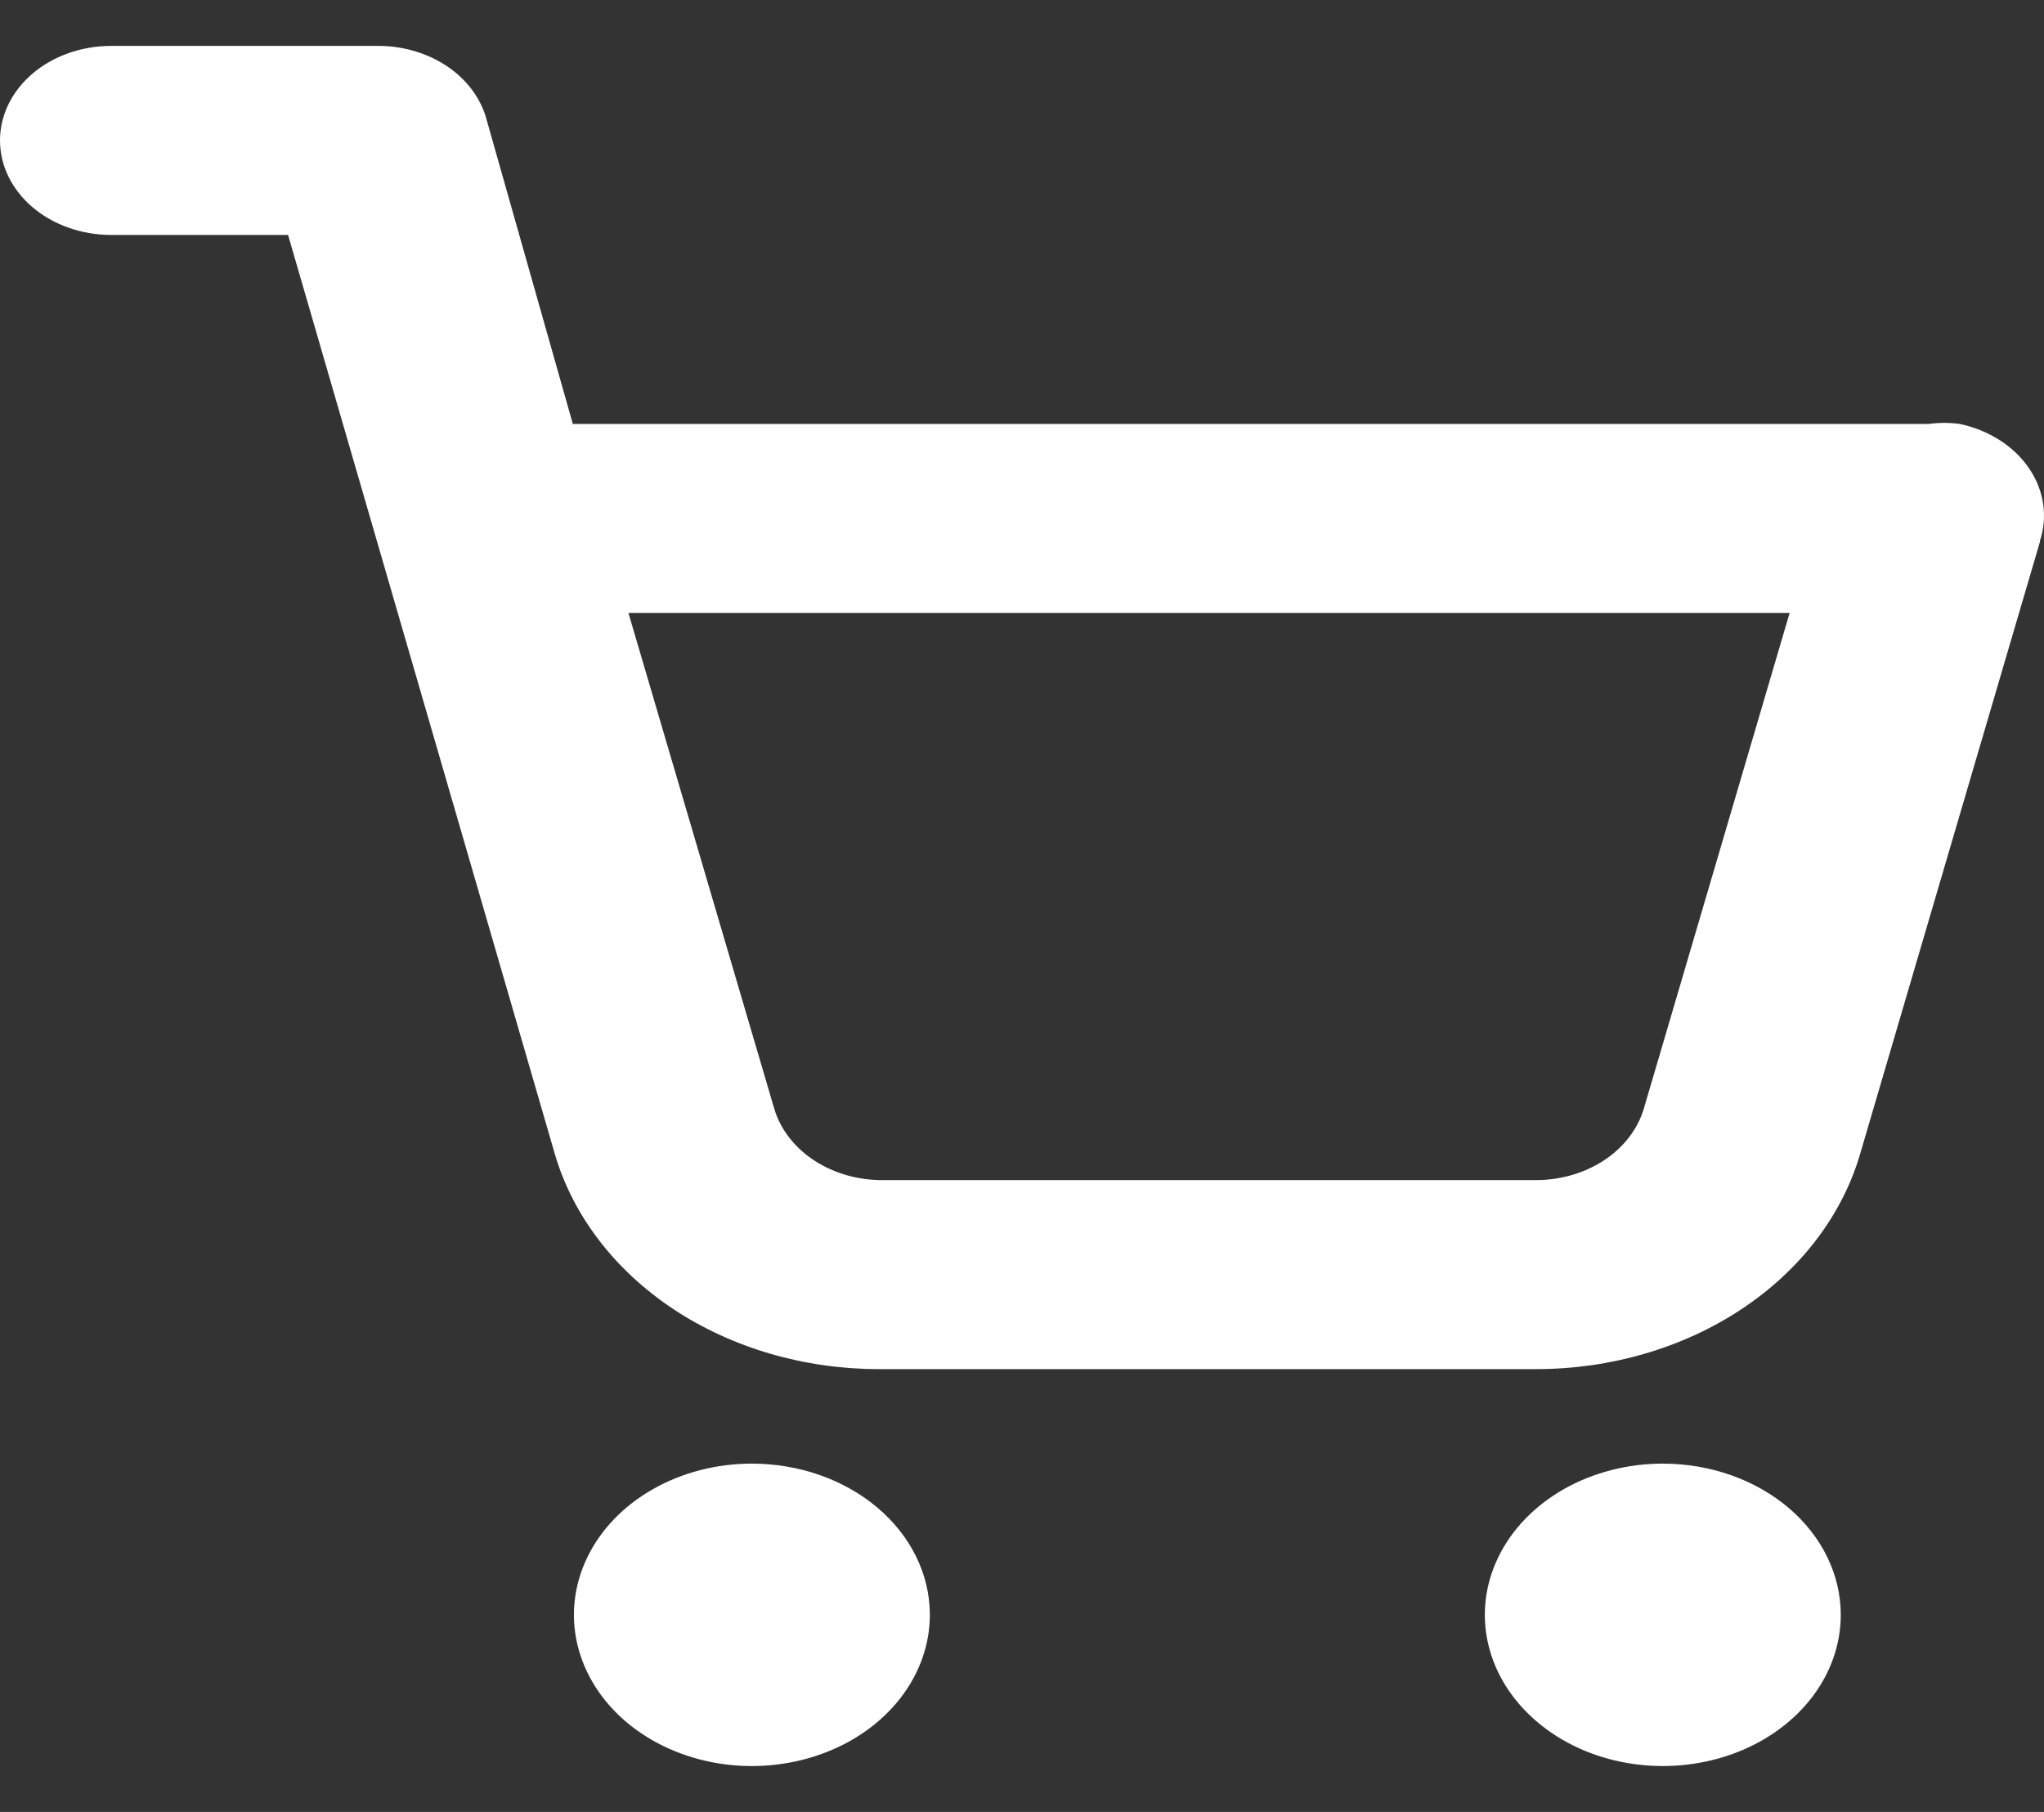<svg width="44" height="39" viewBox="0 0 44 39" fill="none" xmlns="http://www.w3.org/2000/svg">
<rect x="0" y="0" width="44" height="39" fill="#333333" stroke="none"/>
<path d="M20.016 34.737C20.021 35.382 19.8 36.013 19.382 36.551C18.964 37.089 18.368 37.51 17.668 37.759C16.968 38.008 16.197 38.076 15.453 37.953C14.708 37.829 14.023 37.521 13.485 37.067C12.947 36.612 12.58 36.032 12.43 35.4C12.28 34.768 12.355 34.113 12.644 33.517C12.933 32.921 13.424 32.411 14.055 32.053C14.685 31.694 15.427 31.503 16.185 31.503C17.197 31.503 18.168 31.843 18.886 32.449C19.604 33.055 20.01 33.878 20.016 34.737V34.737ZM35.794 31.503C35.037 31.503 34.296 31.694 33.666 32.051C33.036 32.409 32.545 32.917 32.255 33.512C31.965 34.107 31.889 34.761 32.037 35.393C32.185 36.024 32.55 36.604 33.086 37.059C33.621 37.515 34.304 37.825 35.047 37.95C35.79 38.076 36.56 38.011 37.261 37.765C37.961 37.519 38.559 37.101 38.98 36.566C39.401 36.031 39.625 35.402 39.625 34.758C39.625 33.895 39.222 33.067 38.503 32.456C37.785 31.846 36.81 31.503 35.794 31.503ZM43.911 11.668L40.032 24.871C39.638 26.187 38.739 27.353 37.477 28.186C36.215 29.018 34.663 29.47 33.065 29.469H18.915C17.314 29.469 15.759 29.014 14.496 28.178C13.234 27.341 12.337 26.17 11.947 24.851L6.201 5.057H2.394C1.759 5.057 1.15 4.842 0.701 4.461C0.252 4.079 0 3.562 0 3.022C0 2.483 0.252 1.966 0.701 1.584C1.15 1.202 1.759 0.988 2.394 0.988H8.069C8.616 0.975 9.152 1.121 9.587 1.402C10.023 1.683 10.332 2.083 10.463 2.534L12.331 9.125H41.301H41.517C41.739 9.095 41.965 9.095 42.187 9.125C42.498 9.191 42.789 9.31 43.045 9.473C43.301 9.637 43.516 9.842 43.676 10.077C43.837 10.312 43.941 10.573 43.981 10.842C44.021 11.112 43.998 11.386 43.911 11.648V11.668ZM38.524 13.194H13.528L16.664 23.854C16.789 24.285 17.077 24.669 17.483 24.948C17.89 25.228 18.392 25.386 18.915 25.4H32.993C33.54 25.413 34.076 25.267 34.512 24.986C34.947 24.705 35.256 24.305 35.388 23.854L38.524 13.194Z" fill="white"/>
</svg>
